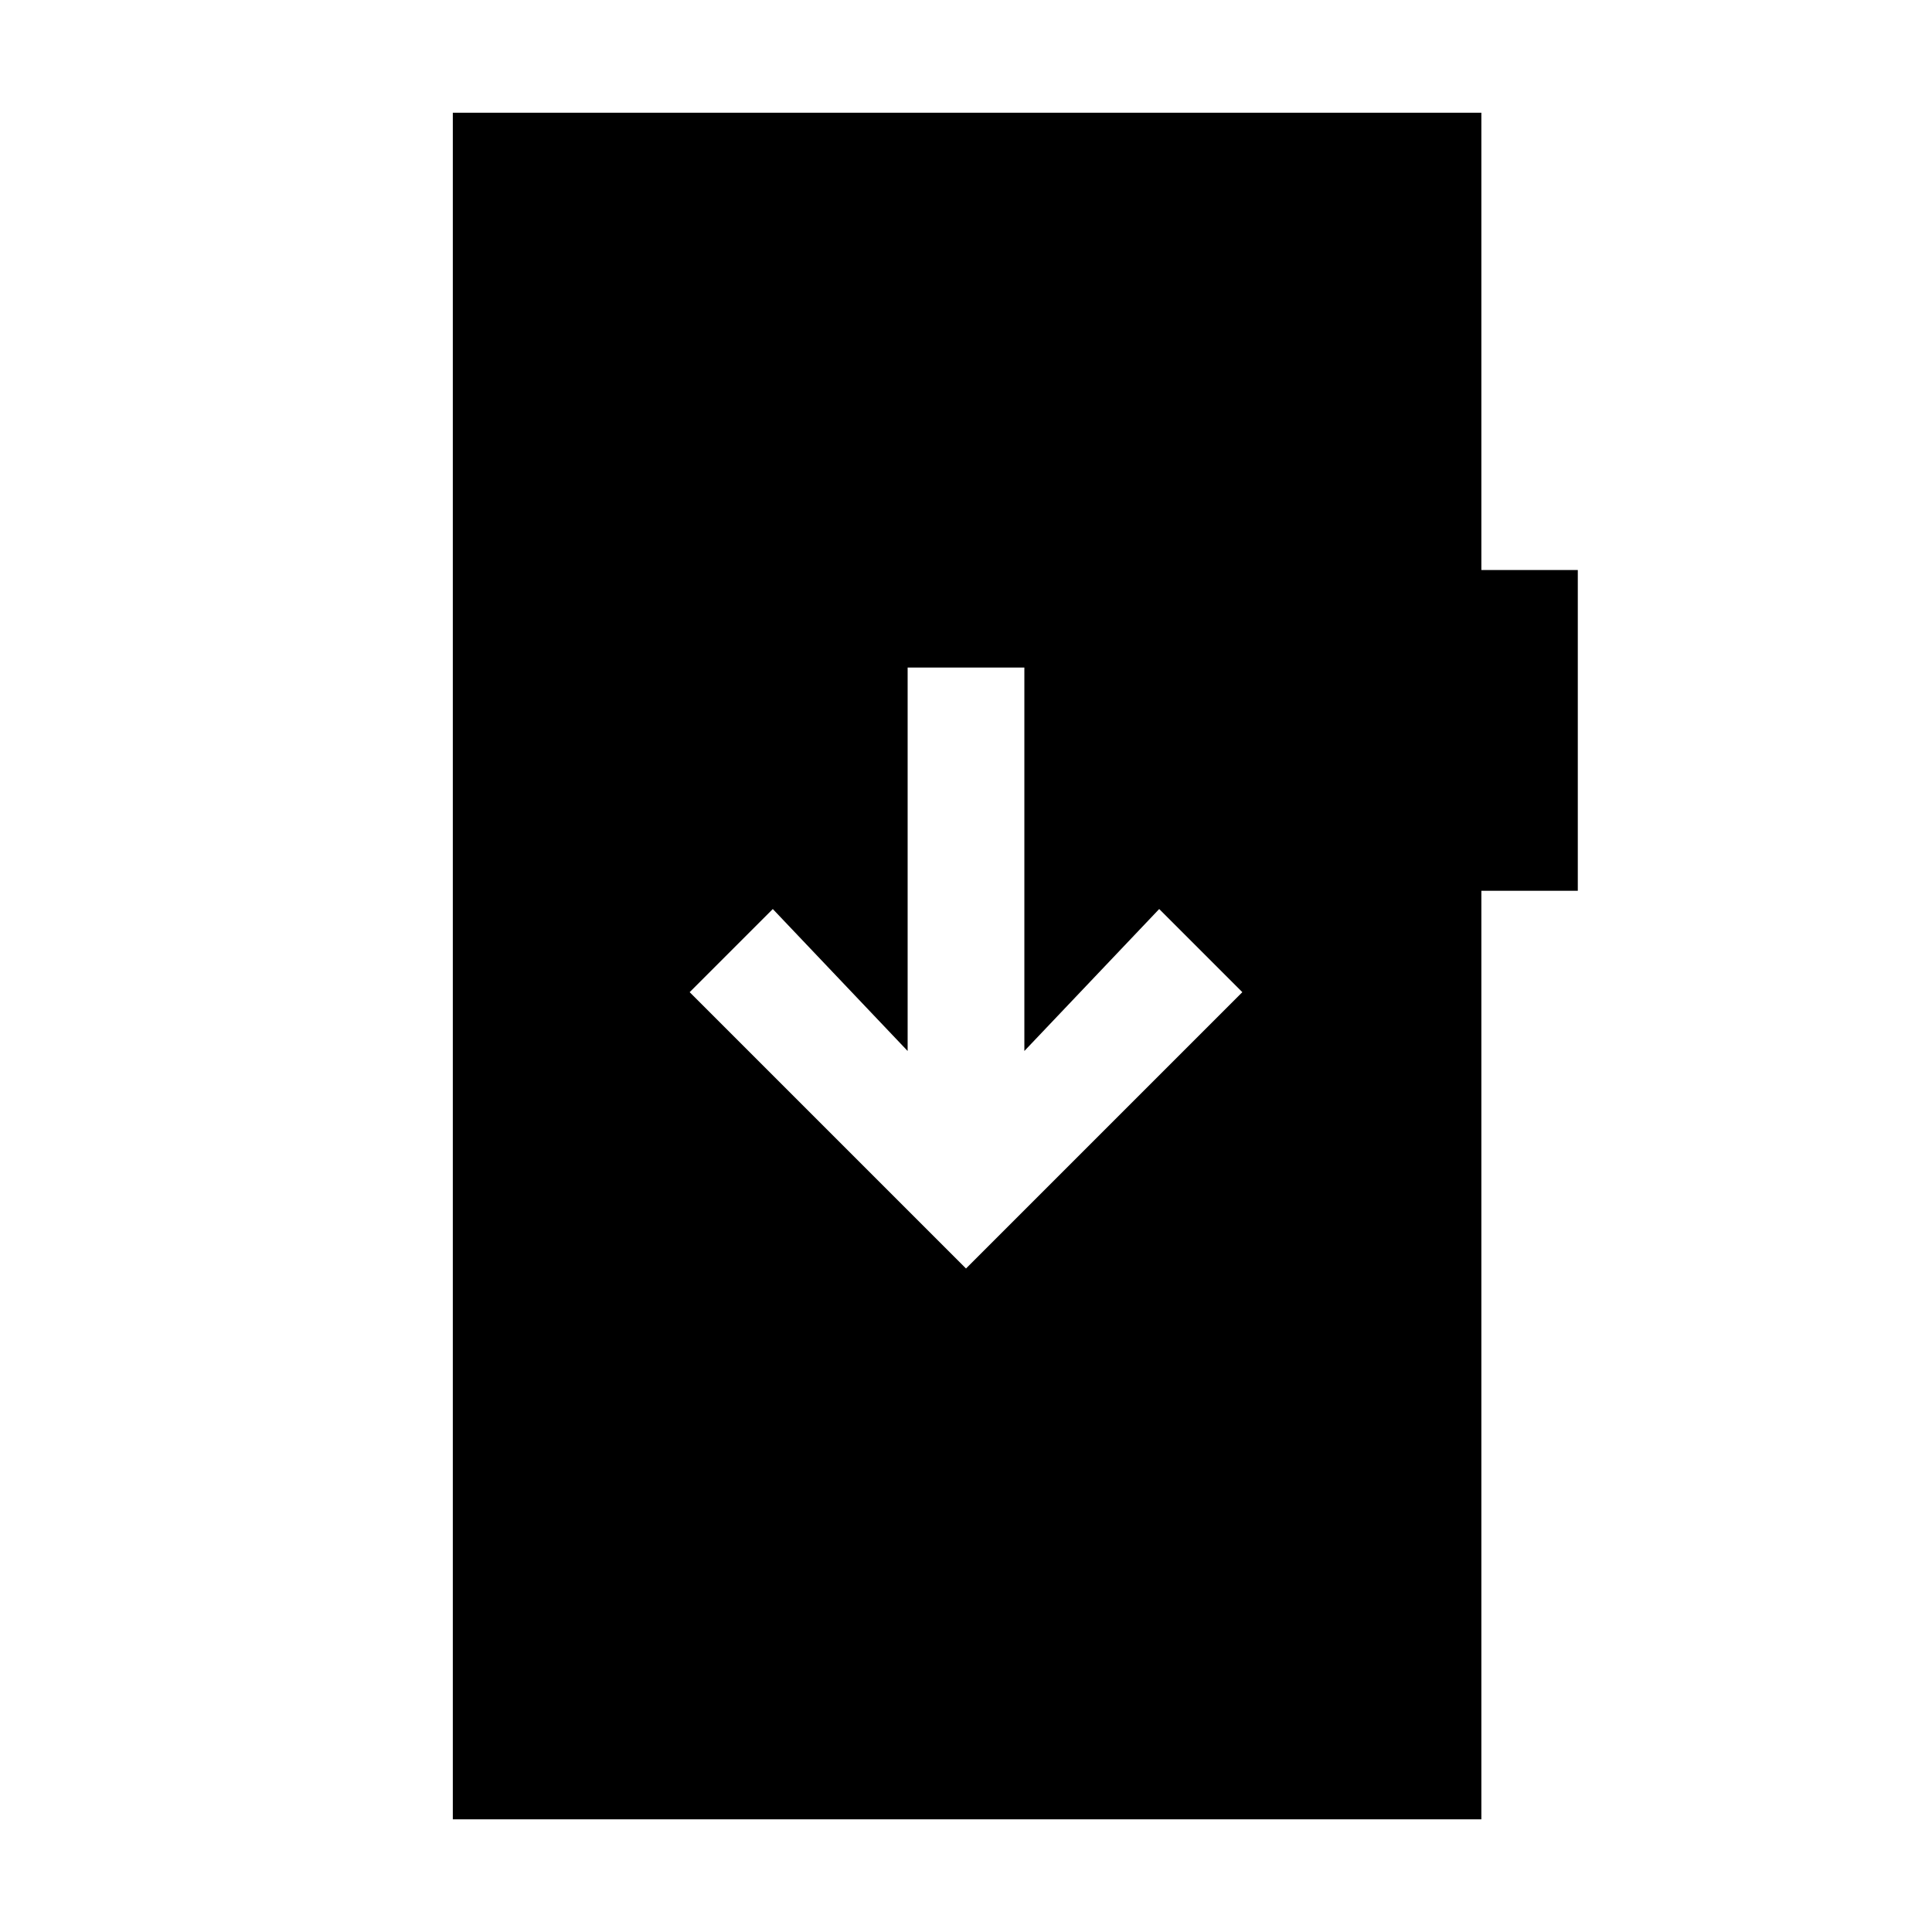 <svg xmlns="http://www.w3.org/2000/svg" height="20" viewBox="0 -960 960 960" width="20"><path d="M480-329.69 617.31-467 576-508.31l-67 70.54v-190.54h-58v190.54l-67-70.54L342.69-467 480-329.69ZM225-56v-848h511.08v227.23H784v159.39h-47.92V-56H225Z"/></svg>
